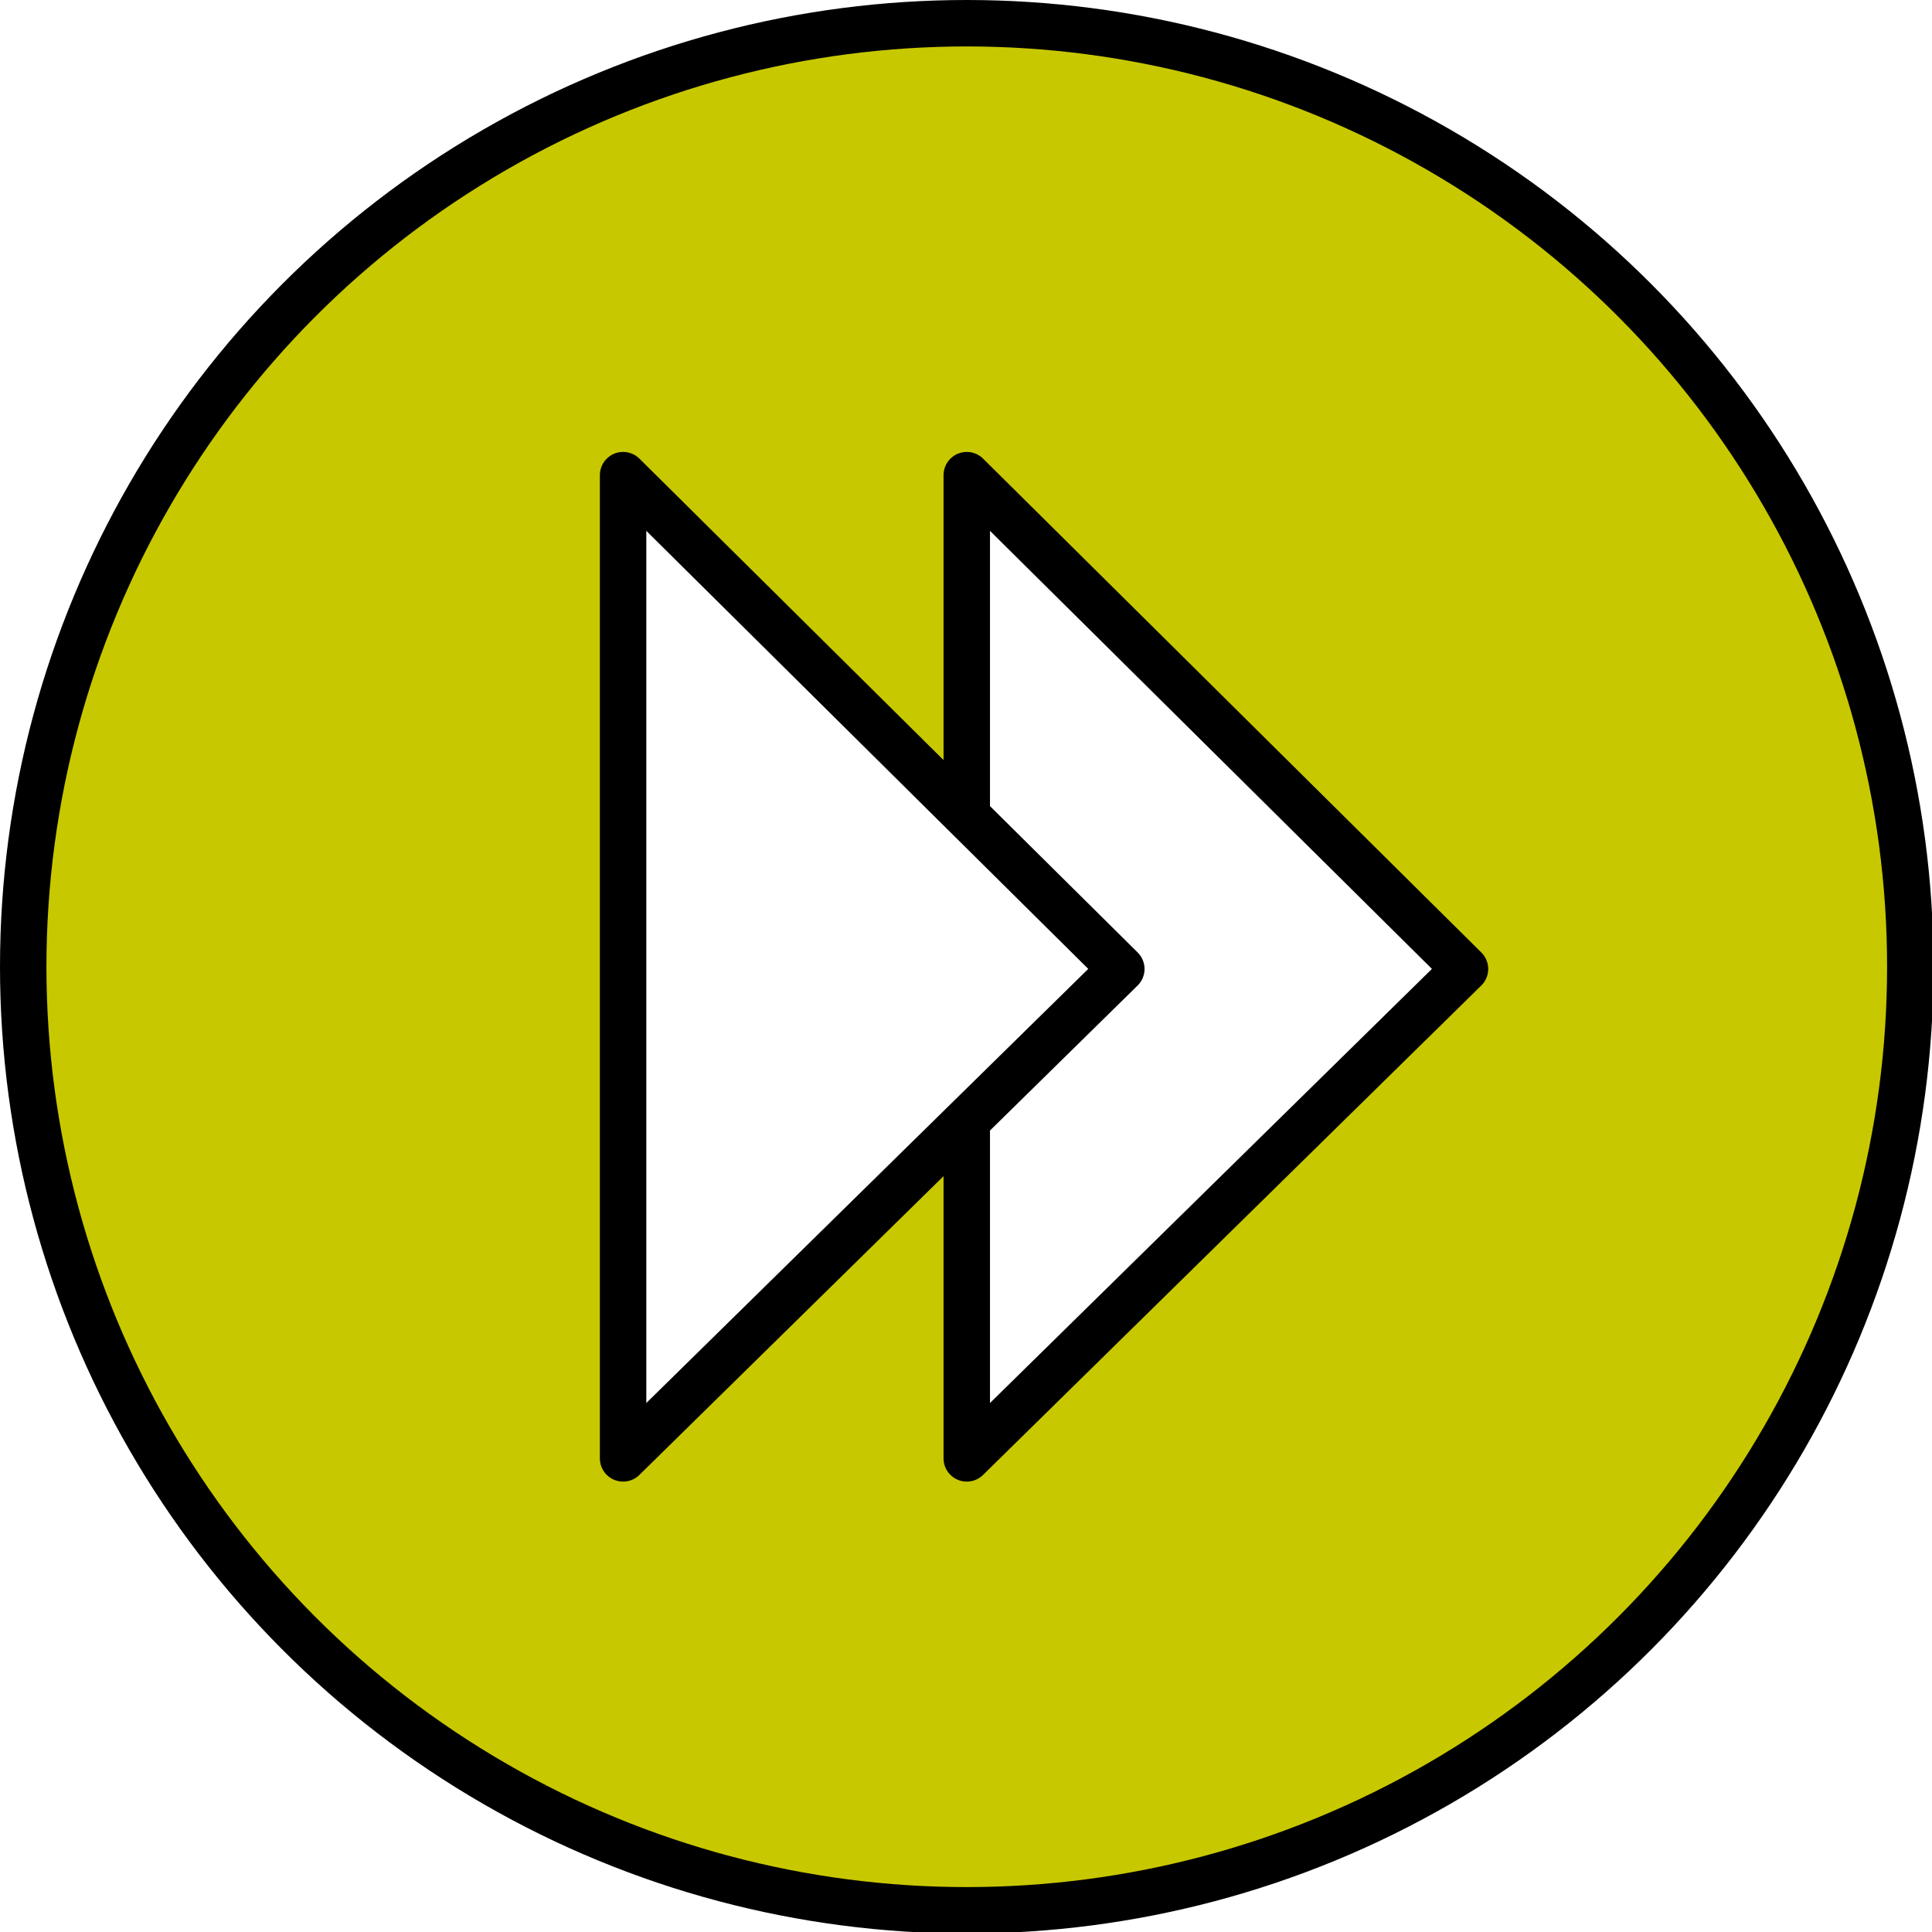 <?xml version="1.0" encoding="UTF-8" standalone="no"?>
<svg
   width="832"
   height="832"
   viewBox="0 0 832 832"
   version="1.1"
   xml:space="preserve"
   id="SVGRoot"
   inkscape:version="1.4.2 (ebf0e940d0, 2025-05-08)"
   sodipodi:docname="forward.svg"
   xmlns:inkscape="http://www.inkscape.org/namespaces/inkscape"
   xmlns:sodipodi="http://sodipodi.sourceforge.net/DTD/sodipodi-0.dtd"
   xmlns="http://www.w3.org/2000/svg"
   xmlns:svg="http://www.w3.org/2000/svg"><defs
   id="defs126" />
<sodipodi:namedview
   pagecolor="#a9a9a9"
   bordercolor="#292929"
   borderopacity="1"
   inkscape:showpageshadow="2"
   inkscape:pageopacity="0.0"
   inkscape:pagecheckerboard="0"
   inkscape:deskcolor="#232323"
   id="namedview1"
   inkscape:zoom="0.52666667"
   inkscape:cx="419.62025"
   inkscape:cy="419.62025"
   inkscape:window-width="1194"
   inkscape:window-height="1679"
   inkscape:window-x="1921"
   inkscape:window-y="456"
   inkscape:window-maximized="1"
   inkscape:current-layer="SVGRoot" />
<style
   type="text/css"
   id="style1">
g.prefab path {
  vector-effect:non-scaling-stroke;
  -inkscape-stroke:hairline;
  fill: none;
  fill-opacity: 1;
  stroke-opacity: 1;
  stroke: #00349c;
}
</style>

<circle
   style="fill:#c8c800;fill-opacity:1;stroke:#000000;stroke-width:20;stroke-linecap:round;stroke-linejoin:round;stroke-dasharray:none"
   id="path126"
   cx="416.329"
   cy="416.329"
   r="406.329" /><g
   id="g127"
   transform="translate(-620.78,57.823)"><path
     style="fill:#ffffff;fill-opacity:1;fill-rule:evenodd;stroke:#000000;stroke-width:20;stroke-linecap:butt;stroke-linejoin:round;stroke-dasharray:none;stroke-opacity:1"
     d="M 1037.109,146.797 V 570.215 L 1251.666,359.455 Z"
     id="path127-6"
     sodipodi:nodetypes="cccc" /><path
     style="fill:#ffffff;fill-opacity:1;fill-rule:evenodd;stroke:#000000;stroke-width:20;stroke-linecap:butt;stroke-linejoin:round;stroke-dasharray:none;stroke-opacity:1"
     d="M 889.109,146.797 V 570.215 L 1103.666,359.455 Z"
     id="path127"
     sodipodi:nodetypes="cccc" /></g></svg>
